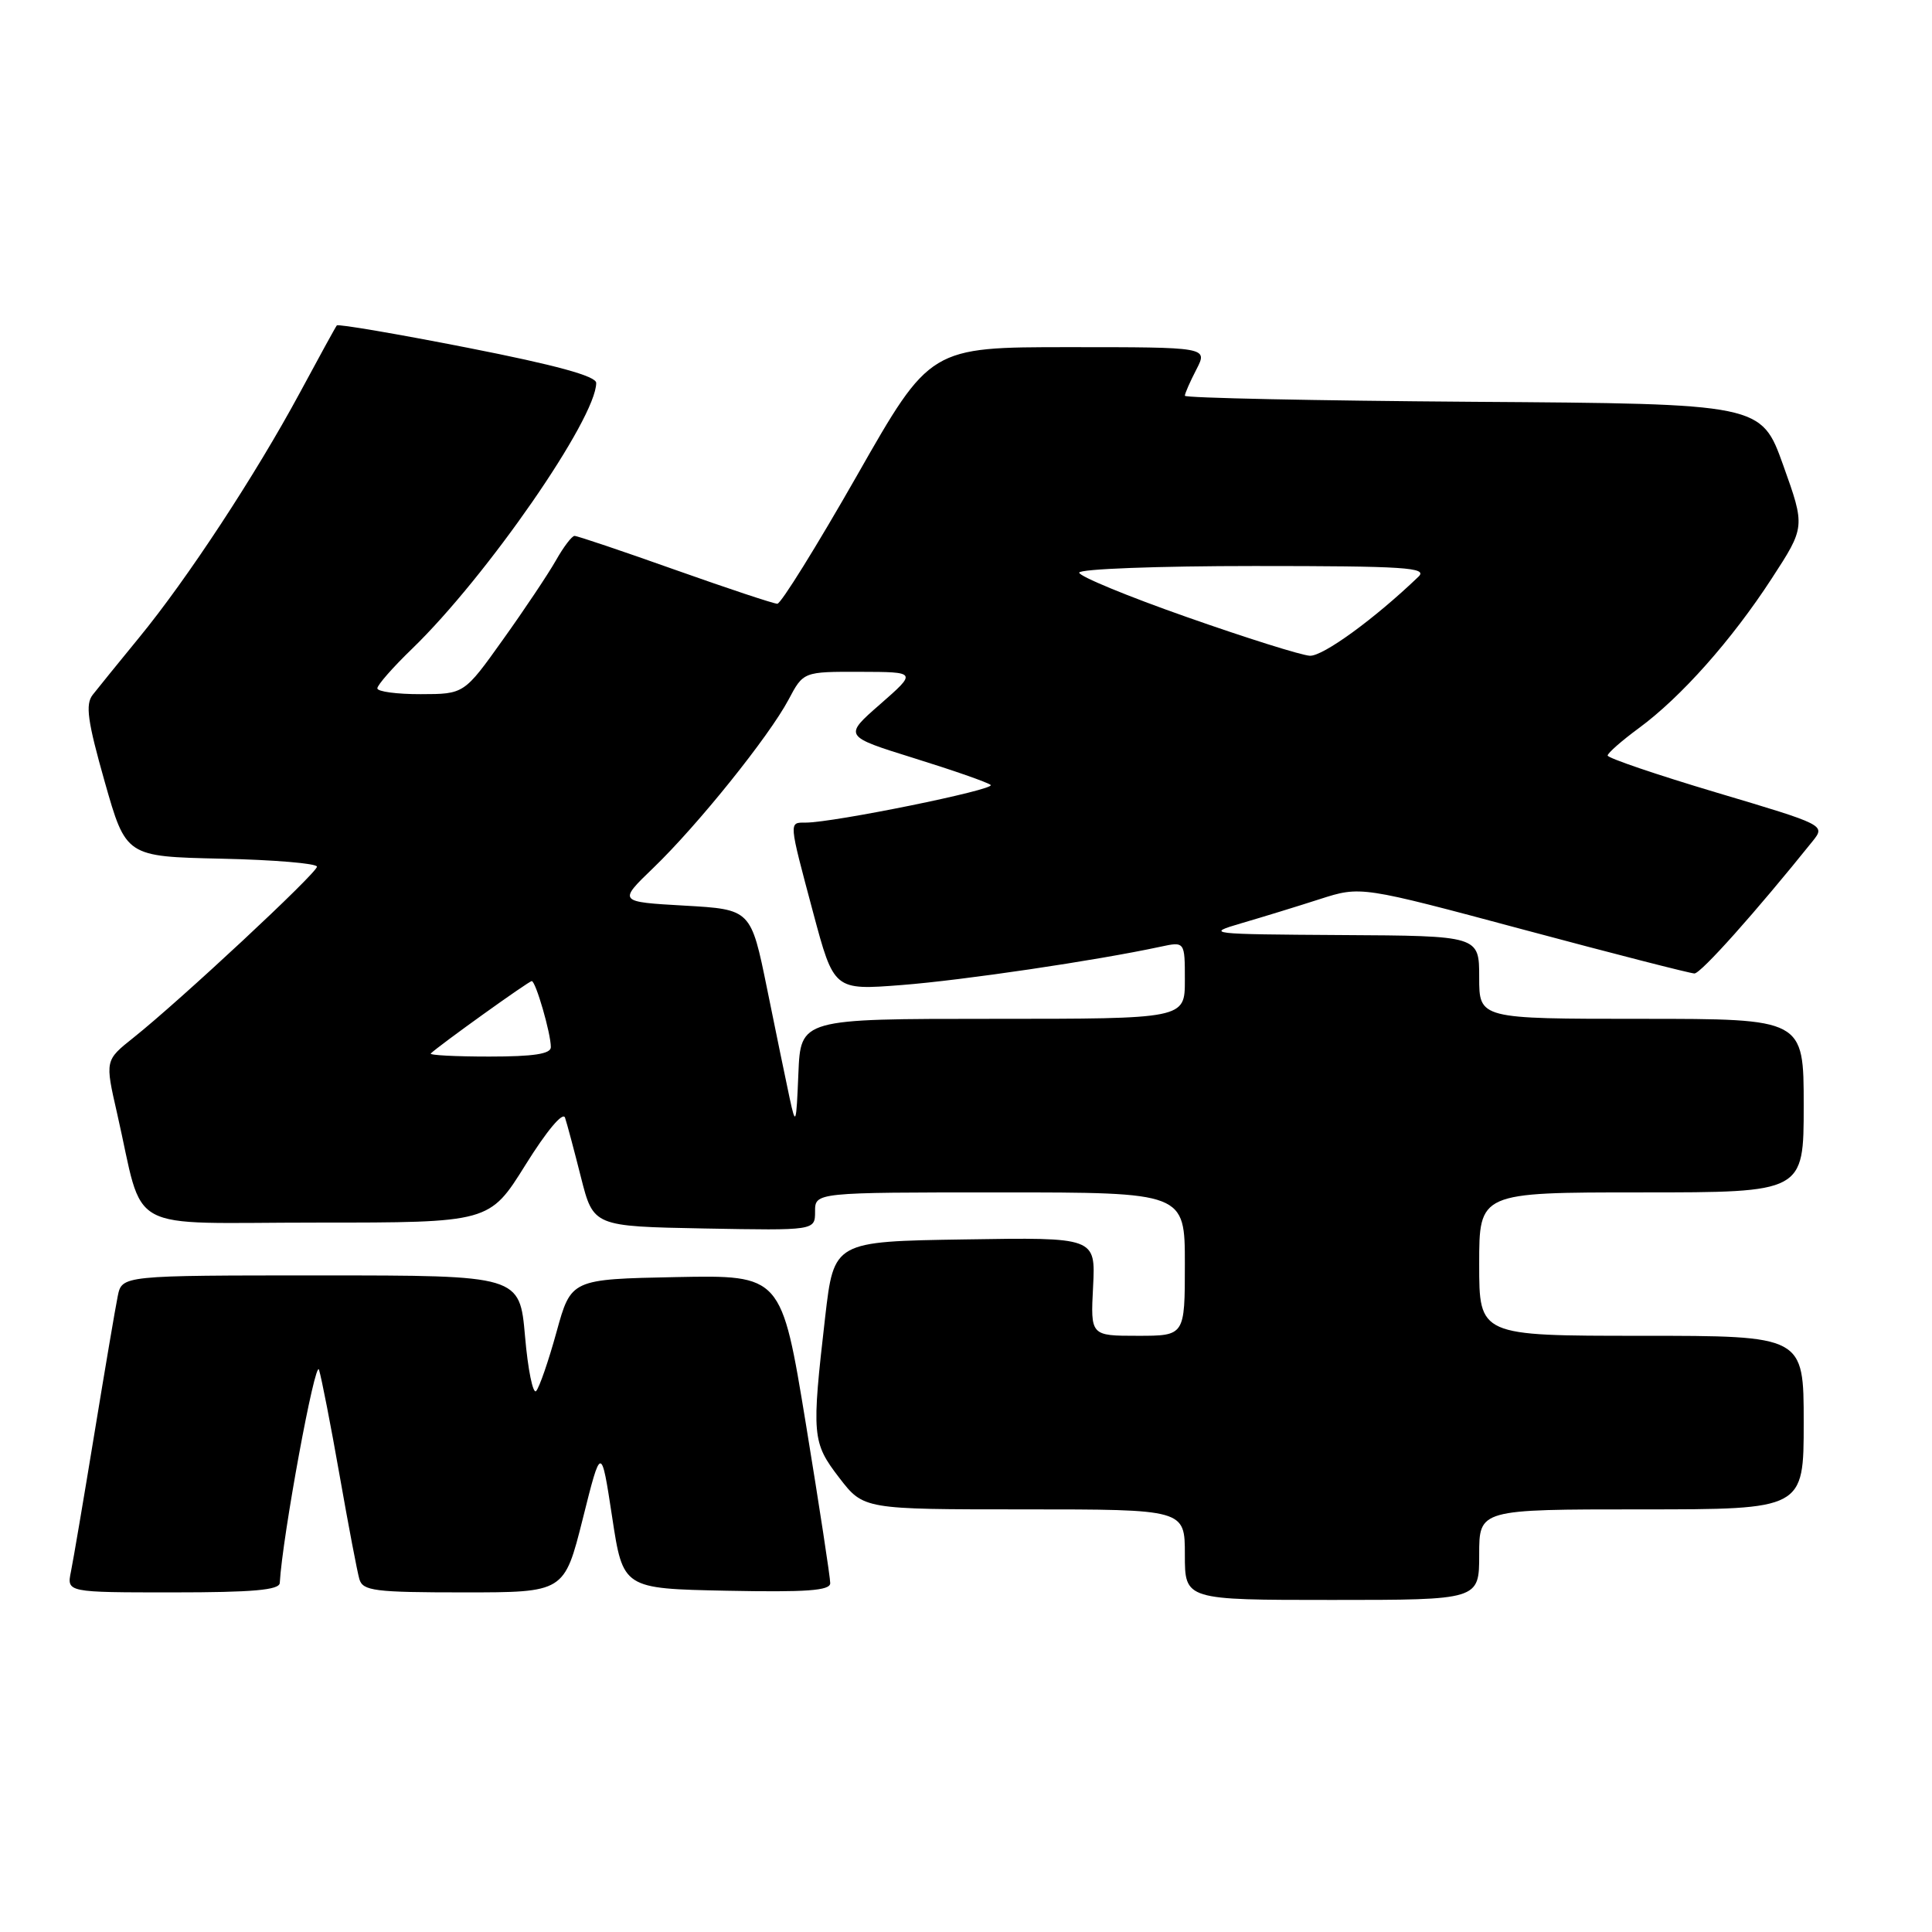 <?xml version="1.0" encoding="UTF-8" standalone="no"?>
<!DOCTYPE svg PUBLIC "-//W3C//DTD SVG 1.1//EN" "http://www.w3.org/Graphics/SVG/1.1/DTD/svg11.dtd" >
<svg xmlns="http://www.w3.org/2000/svg" xmlns:xlink="http://www.w3.org/1999/xlink" version="1.1" viewBox="0 0 256 256">
 <g >
 <path fill="currentColor"
d=" M 196.00 206.00 C 196.00 200.00 196.00 200.00 217.50 200.00 C 239.00 200.00 239.00 200.00 239.00 188.50 C 239.00 177.00 239.00 177.00 217.50 177.00 C 196.00 177.00 196.00 177.00 196.00 167.50 C 196.00 158.00 196.00 158.00 217.50 158.00 C 239.00 158.00 239.00 158.00 239.00 146.50 C 239.00 135.00 239.00 135.00 217.50 135.00 C 196.00 135.00 196.00 135.00 196.00 129.50 C 196.00 124.00 196.00 124.00 177.75 123.90 C 160.05 123.79 159.65 123.75 164.50 122.33 C 167.25 121.53 171.93 120.09 174.91 119.13 C 180.31 117.40 180.31 117.40 201.91 123.19 C 213.78 126.37 223.96 128.98 224.52 128.99 C 225.37 129.00 232.66 120.83 240.20 111.44 C 241.88 109.33 241.83 109.30 227.45 105.02 C 219.50 102.65 213.01 100.44 213.02 100.11 C 213.04 99.77 214.89 98.15 217.13 96.50 C 222.73 92.39 229.45 84.83 234.76 76.66 C 239.21 69.82 239.21 69.82 236.29 61.66 C 233.37 53.50 233.37 53.50 195.19 53.24 C 174.18 53.09 157.00 52.73 157.00 52.44 C 157.00 52.14 157.69 50.57 158.53 48.95 C 160.05 46.00 160.05 46.00 141.65 46.00 C 123.24 46.00 123.24 46.00 113.56 63.00 C 108.23 72.35 103.48 80.00 103.00 80.00 C 102.52 80.00 96.42 77.97 89.45 75.50 C 82.47 73.02 76.48 71.00 76.13 71.01 C 75.78 71.01 74.67 72.47 73.66 74.26 C 72.65 76.04 69.50 80.76 66.66 84.73 C 61.50 91.97 61.50 91.97 55.75 91.98 C 52.59 91.99 50.00 91.64 50.00 91.21 C 50.00 90.77 52.07 88.41 54.61 85.96 C 64.50 76.39 79.00 55.45 79.00 50.74 C 79.00 49.84 73.69 48.38 61.97 46.08 C 52.60 44.24 44.80 42.91 44.63 43.12 C 44.46 43.33 42.25 47.36 39.71 52.08 C 33.86 62.92 24.79 76.75 18.42 84.50 C 15.72 87.80 12.95 91.21 12.28 92.07 C 11.29 93.34 11.60 95.56 13.87 103.57 C 16.69 113.50 16.69 113.50 29.35 113.78 C 36.31 113.93 42.00 114.41 42.00 114.84 C 42.00 115.68 23.85 132.59 17.68 137.50 C 13.91 140.50 13.91 140.50 15.51 147.50 C 19.22 163.74 16.05 162.00 41.97 162.00 C 64.86 162.00 64.86 162.00 69.63 154.35 C 72.44 149.84 74.59 147.27 74.87 148.10 C 75.13 148.87 76.08 152.43 76.98 156.00 C 78.63 162.50 78.63 162.50 93.31 162.78 C 108.00 163.05 108.00 163.05 108.00 160.53 C 108.00 158.00 108.00 158.00 132.50 158.00 C 157.00 158.00 157.00 158.00 157.00 167.50 C 157.00 177.00 157.00 177.00 150.75 177.00 C 144.50 177.00 144.50 177.00 144.84 170.48 C 145.17 163.95 145.17 163.95 127.84 164.23 C 110.50 164.50 110.50 164.50 109.34 174.50 C 107.53 190.25 107.60 191.12 111.21 195.82 C 114.43 200.00 114.43 200.00 135.71 200.00 C 157.00 200.00 157.00 200.00 157.00 206.00 C 157.00 212.00 157.00 212.00 176.50 212.00 C 196.00 212.00 196.00 212.00 196.00 206.00 Z  M 37.07 209.75 C 37.41 203.66 41.78 179.93 42.27 181.50 C 42.61 182.60 43.84 188.90 45.00 195.50 C 46.16 202.10 47.34 208.29 47.62 209.25 C 48.08 210.80 49.63 211.00 61.45 211.00 C 74.77 211.00 74.77 211.00 77.22 201.25 C 79.66 191.50 79.66 191.50 81.11 201.00 C 82.55 210.50 82.55 210.50 96.28 210.78 C 106.89 210.99 110.00 210.77 110.01 209.78 C 110.02 209.08 108.57 199.60 106.79 188.72 C 103.55 168.95 103.55 168.95 89.61 169.22 C 75.67 169.50 75.67 169.50 73.74 176.50 C 72.68 180.35 71.46 183.87 71.04 184.32 C 70.62 184.76 69.95 181.50 69.57 177.07 C 68.86 169.00 68.86 169.00 42.51 169.00 C 16.16 169.00 16.16 169.00 15.60 171.75 C 15.29 173.26 13.90 181.47 12.50 190.00 C 11.10 198.53 9.71 206.74 9.40 208.25 C 8.84 211.00 8.84 211.00 22.92 211.00 C 33.48 211.00 37.02 210.69 37.07 209.75 Z  M 104.63 145.50 C 104.16 143.30 102.81 136.78 101.64 131.00 C 99.50 120.50 99.50 120.50 90.70 120.00 C 81.90 119.50 81.90 119.50 86.57 115.00 C 92.45 109.34 101.88 97.60 104.48 92.72 C 106.45 89.00 106.45 89.00 113.98 89.02 C 121.50 89.04 121.50 89.04 116.64 93.30 C 111.77 97.55 111.77 97.55 121.14 100.47 C 126.29 102.07 130.85 103.66 131.27 104.01 C 132.01 104.61 110.41 109.01 106.75 109.00 C 104.51 109.00 104.48 108.69 107.73 120.86 C 110.50 131.22 110.50 131.22 119.50 130.52 C 127.60 129.89 145.25 127.28 153.75 125.45 C 157.00 124.75 157.00 124.75 157.00 129.88 C 157.00 135.00 157.00 135.00 131.54 135.00 C 106.09 135.00 106.09 135.00 105.79 142.25 C 105.51 149.05 105.44 149.25 104.63 145.50 Z  M 57.08 139.59 C 58.19 138.52 70.06 130.00 70.46 130.00 C 70.98 130.00 72.99 136.91 72.99 138.75 C 73.00 139.65 70.70 140.00 64.83 140.00 C 60.34 140.00 56.85 139.82 57.08 139.59 Z  M 157.25 81.76 C 149.41 79.01 143.00 76.36 143.00 75.88 C 143.00 75.39 153.45 75.00 166.21 75.00 C 186.19 75.00 189.22 75.20 187.96 76.41 C 182.15 81.99 175.29 86.98 173.56 86.89 C 172.43 86.83 165.09 84.52 157.25 81.76 Z "/>
</g>
</svg>